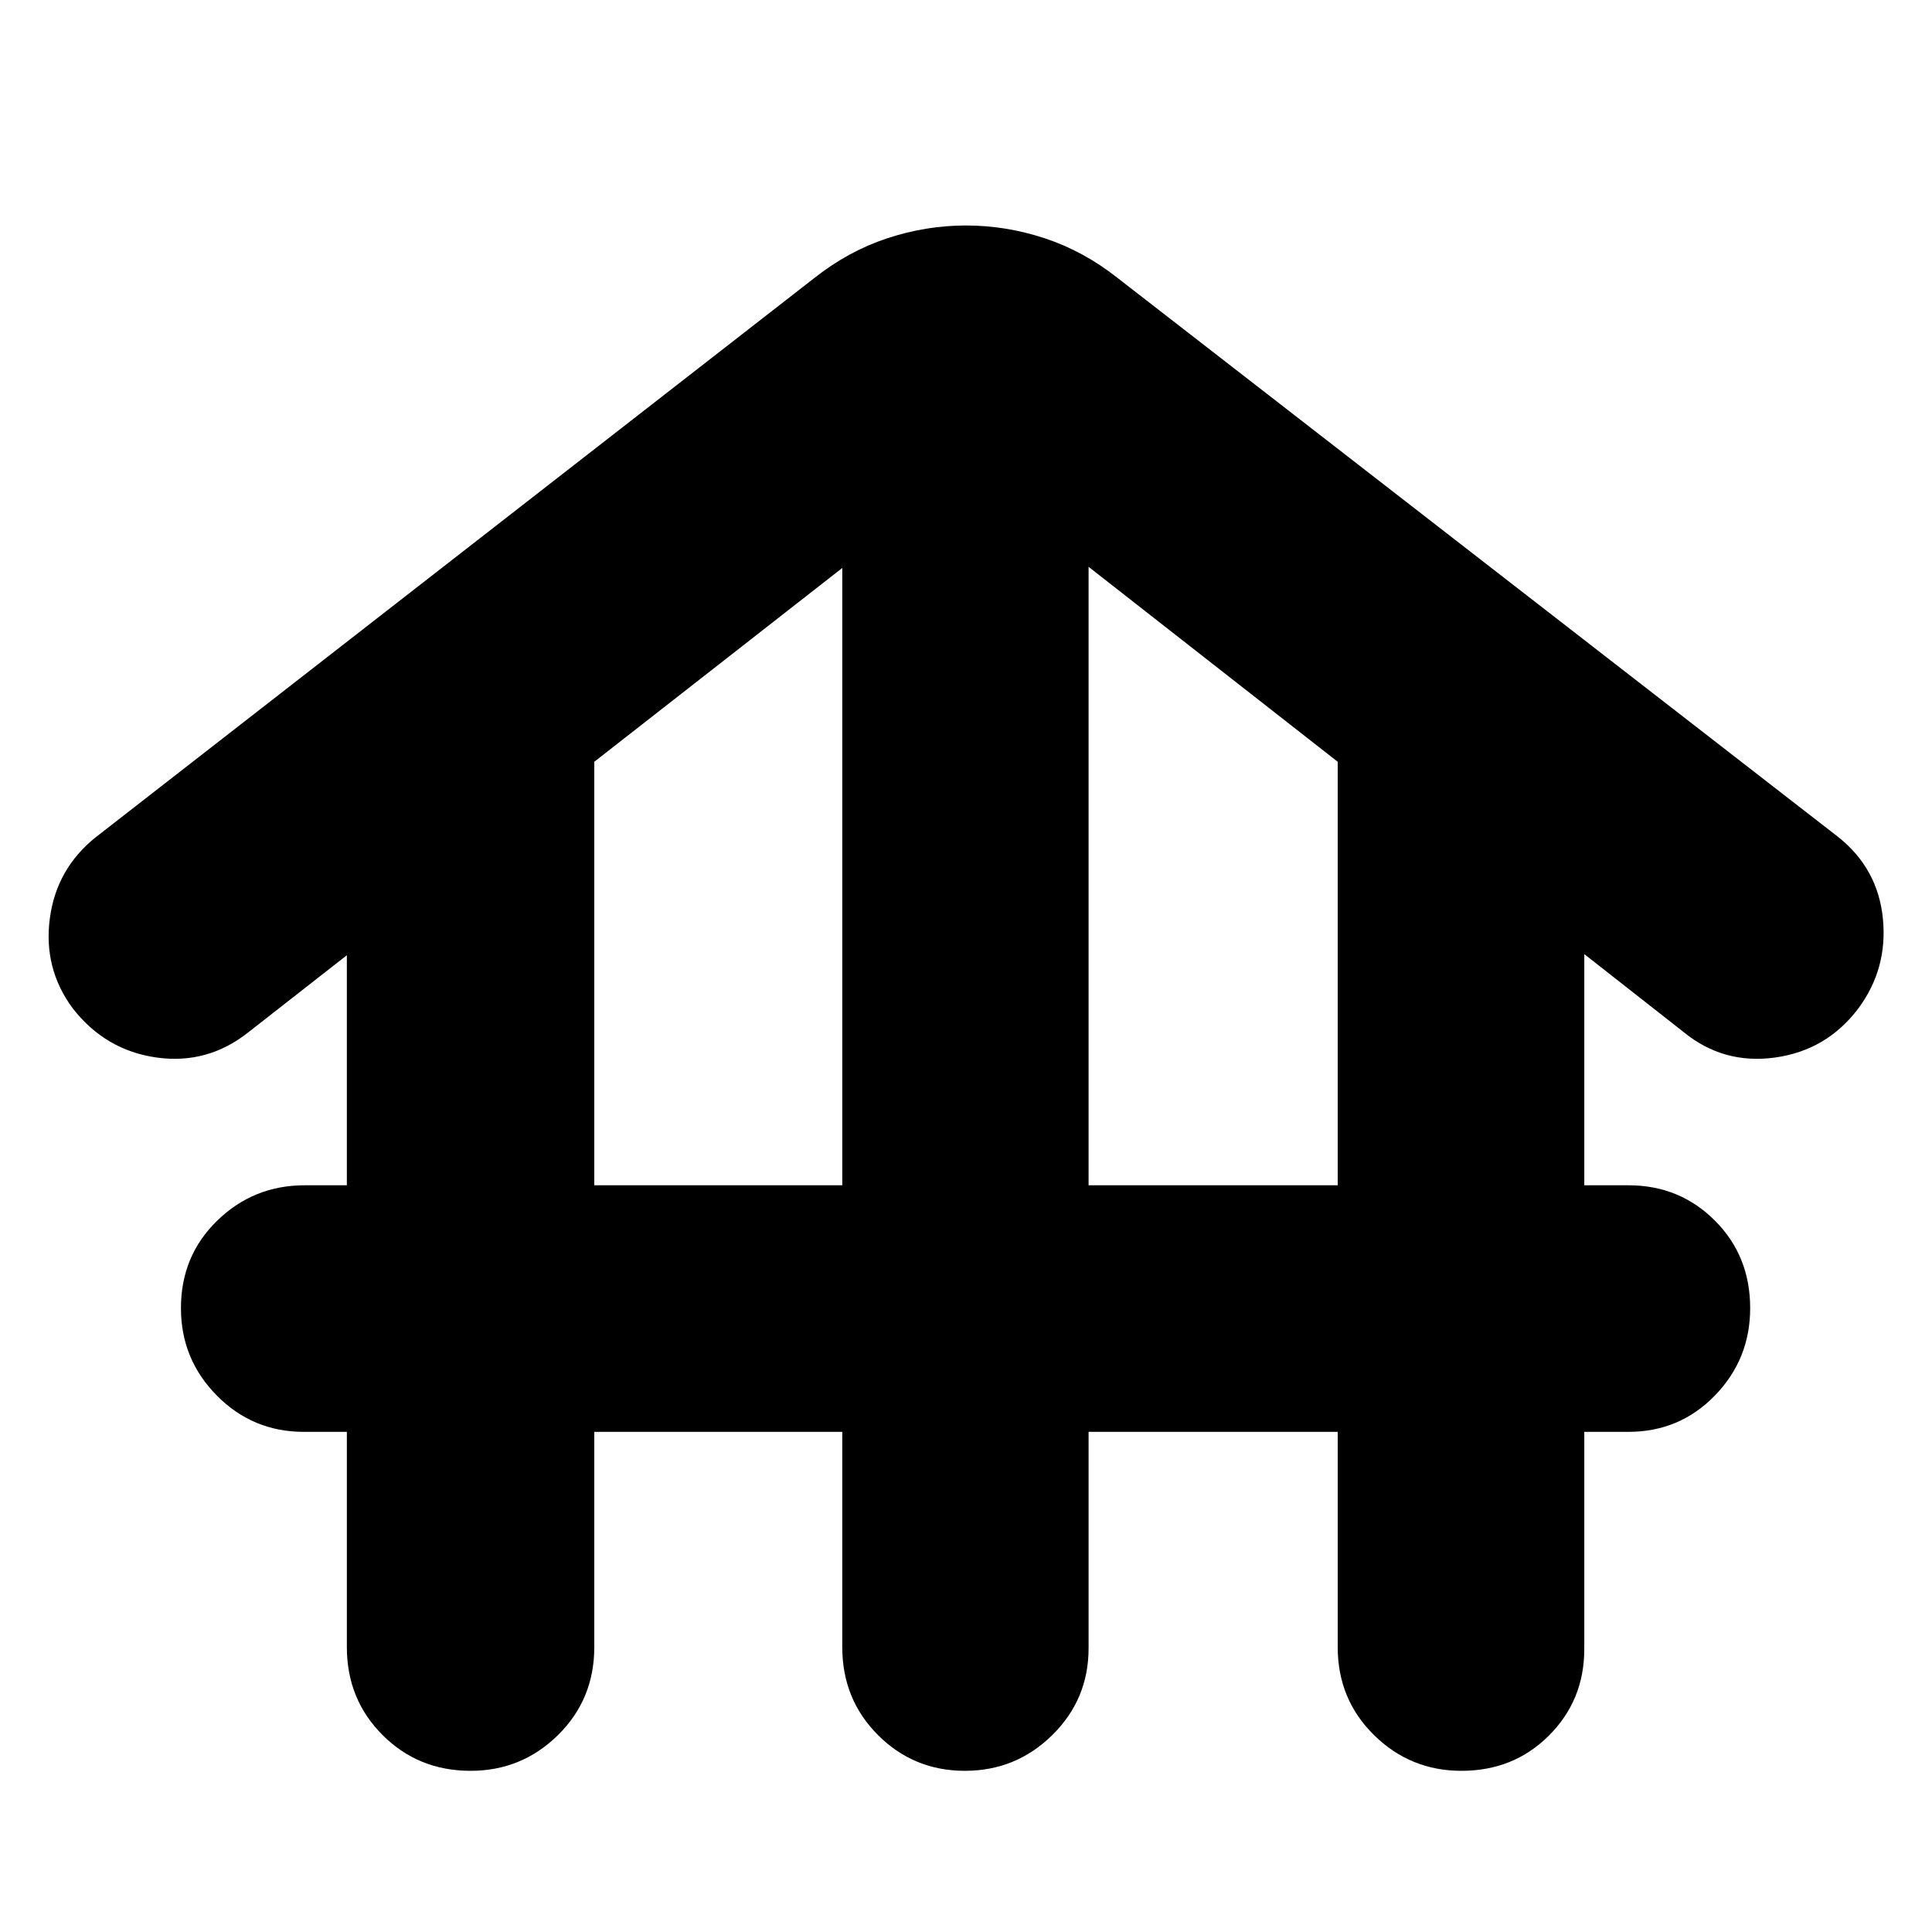 <svg xmlns="http://www.w3.org/2000/svg" height="24" viewBox="0 -960 960 960" width="24"><path d="M295.3-248.52v106.95q0 25.96-18.04 43.72-18.04 17.76-43.43 17.76-25.96 0-43.72-17.76-17.76-17.76-17.76-43.72v-106.95h-21.39q-25.39 0-43.22-18.04Q89.91-284.61 89.91-310q0-25.96 18.05-43.5 18.04-17.54 43.43-17.54h20.96v-114.31l-48.74 38.13q-20.39 16.26-45.78 12.7-25.4-3.57-41.66-24.39-14.69-19.83-11.41-44.72 3.28-24.89 23.11-40.59L404.83-822q16.82-13.26 36.08-19.61 19.26-6.35 39.09-6.35 19.83 0 39.09 6.35 19.26 6.35 36.08 19.61l358.09 277.78q19.83 15.7 22.33 40.59 2.5 24.89-12.2 44.72-15.69 20.82-41.37 24.39-25.67 3.56-45.5-12.7l-49.3-38.69v114.87h21.95q25.4 0 42.94 17.54t17.54 43.5q0 25.39-17.54 43.44-17.54 18.04-42.94 18.04h-21.95v107.95q0 25.4-17.55 42.94-17.54 17.54-43.5 17.54-25.39 0-43.43-17.76t-18.04-43.72v-106.95H540.91V-141q0 25.39-18.04 43.15-18.04 17.76-43.44 17.76-25.39 0-43.15-17.76-17.76-17.76-17.76-43.72v-106.95H295.3Zm0-122.52h123.22v-306.74l-123.22 96.3v210.44Zm245.61 0H664.7v-210.44l-123.79-96.87v307.31Z"/></svg>